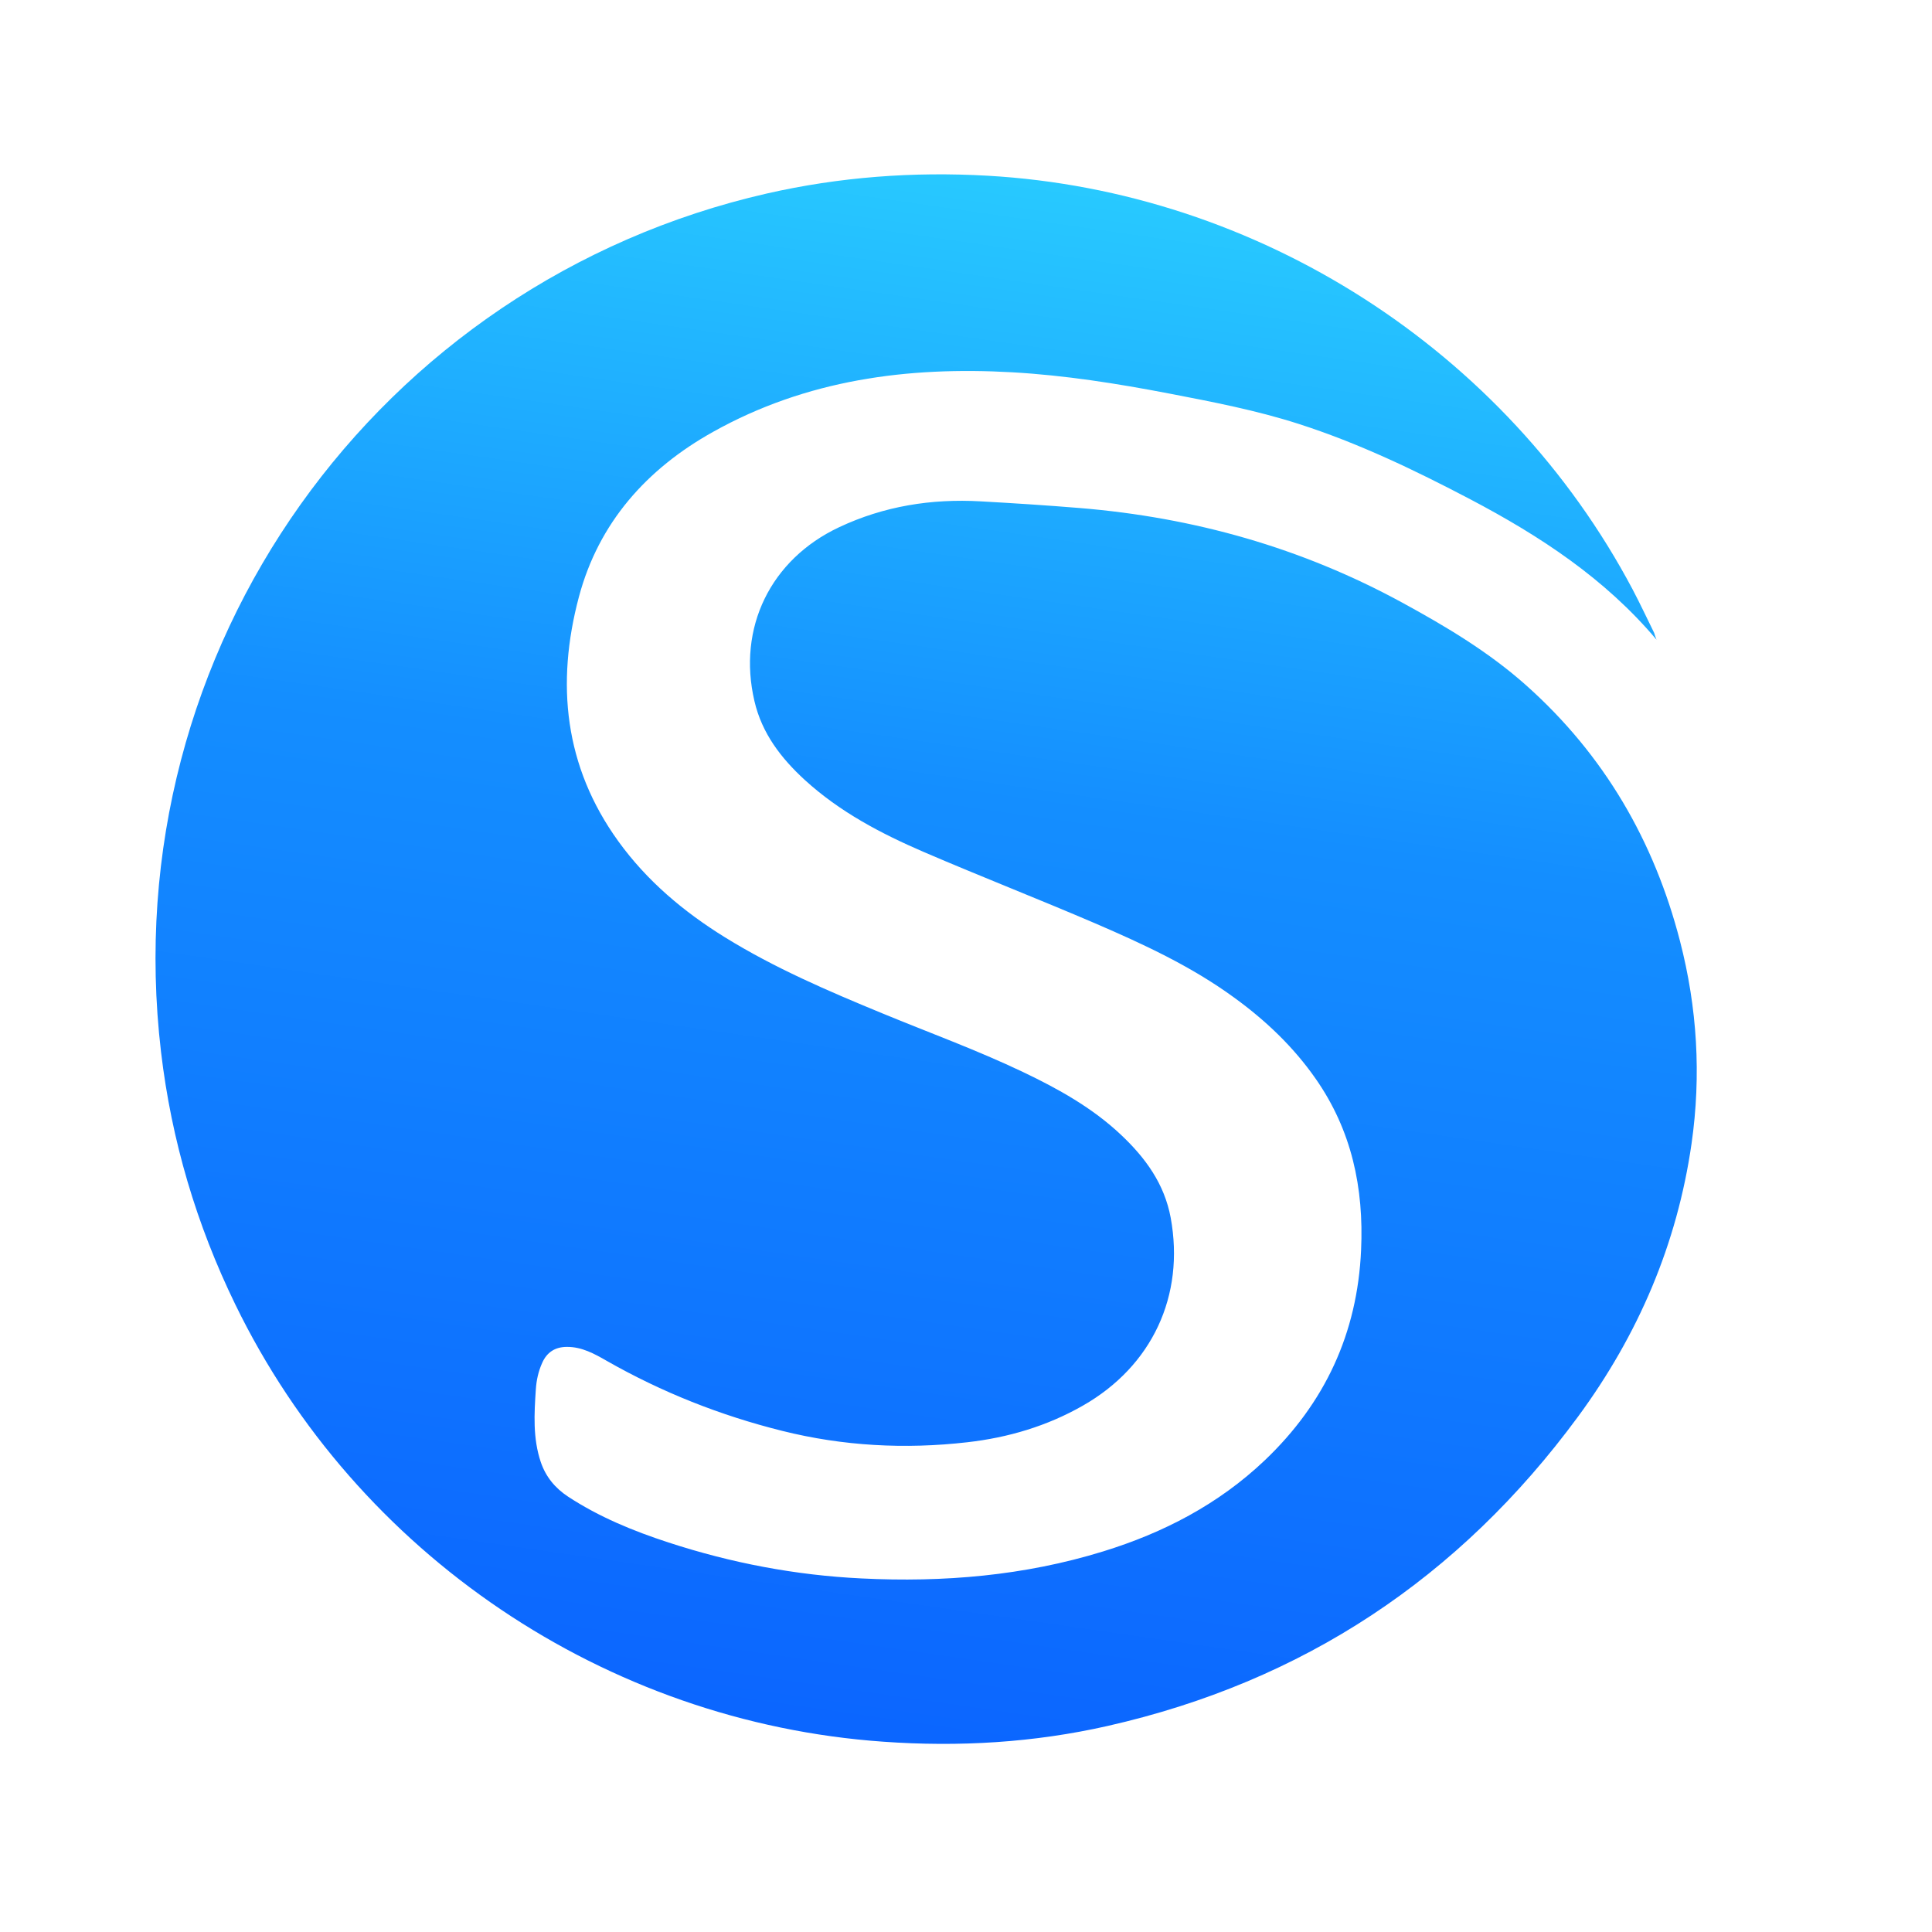 ﻿<?xml version="1.0" encoding="utf-8"?>
<!-- Generator: Adobe Illustrator 25.2.1, SVG Export Plug-In . SVG Version: 6.00 Build 0)  -->
<svg version="1.1" id="gameScript" xmlns="http://www.w3.org/2000/svg" xmlns:xlink="http://www.w3.org/1999/xlink" x="0px" y="0px" width="200" height="200"
	 viewBox="0 0 200 200"  xml:space="preserve">
<defs xmlns="http://www.w3.org/2000/svg">
	<linearGradient x1="69.644%" y1="0%" x2="54.043%" y2="108.457%" id="color">
		<stop stop-color="#29CDFF" offset="0%"/>
		<stop stop-color="#148EFF" offset="37.86%"/>
		<stop stop-color="#0A60FF" offset="100%"/>
	</linearGradient>
</defs>
<g id="logo">
	<path d="M171.48,66.22c-5.32-6.32-12.05-10.73-19.25-14.52c-5.75-3.02-11.6-5.83-17.8-7.82
		c-4.39-1.41-8.92-2.28-13.44-3.15c-5.36-1.03-10.75-1.88-16.19-2.19c-10.84-0.62-21.34,0.77-30.99,6.17
		c-6.86,3.83-11.83,9.39-13.88,17.07c-2.39,8.97-1.52,17.56,4.08,25.31c2.96,4.1,6.76,7.29,11.02,9.93
		c5.15,3.19,10.7,5.57,16.28,7.87c4.87,2.01,9.82,3.81,14.58,6.08c3.65,1.74,7.18,3.7,10.15,6.5c2.53,2.38,4.5,5.08,5.15,8.59
		c1.48,8.07-1.92,15.36-9.09,19.45c-3.71,2.12-7.74,3.31-11.95,3.79c-6.46,0.74-12.87,0.4-19.19-1.18
		c-6.38-1.59-12.44-3.99-18.16-7.25c-1.27-0.73-2.57-1.45-4.11-1.44c-1.22,0-2.08,0.55-2.57,1.67c-0.39,0.87-0.59,1.79-0.65,2.72
		c-0.17,2.53-0.32,5.06,0.51,7.53c0.52,1.53,1.48,2.69,2.81,3.57c3.23,2.12,6.77,3.57,10.42,4.76c6.49,2.12,13.15,3.39,19.98,3.72
		c8.48,0.42,16.83-0.28,24.98-2.79c6.27-1.93,11.97-4.89,16.76-9.44c6.22-5.92,9.59-13.15,9.97-21.77
		c0.29-6.43-0.97-12.39-4.71-17.74c-2.31-3.31-5.18-6.03-8.43-8.39c-4.44-3.24-9.39-5.53-14.4-7.69
		c-5.87-2.52-11.82-4.84-17.68-7.36c-4.46-1.92-8.75-4.17-12.38-7.49c-2.45-2.25-4.43-4.82-5.2-8.15c-1.78-7.59,1.66-14.66,8.76-18
		c4.65-2.19,9.56-2.97,14.66-2.68c3.42,0.19,6.84,0.41,10.25,0.69c11.82,0.97,22.97,4.11,33.4,9.8c4.55,2.48,8.99,5.13,12.88,8.61
		c8.01,7.16,13.18,16.05,15.86,26.41c1.79,6.91,2.21,13.9,1.2,20.97c-1.5,10.43-5.52,19.8-11.76,28.28
		c-12.28,16.69-28.47,27.43-48.69,32.01c-7.64,1.73-15.4,2.19-23.23,1.63c-28.7-2.02-54.49-19.39-67.07-45.26
		c-4.03-8.28-6.61-16.98-7.69-26.14c-4.93-41.78,22.51-79.69,62.72-88.87c7.52-1.71,15.14-2.28,22.84-1.84
		c27.99,1.59,53.65,18.04,66.78,42.83c0.78,1.48,1.49,3,2.23,4.5C171.31,65.77,171.39,66,171.48,66.22z"  fill="url(#color)"/>
</g>
</svg>
